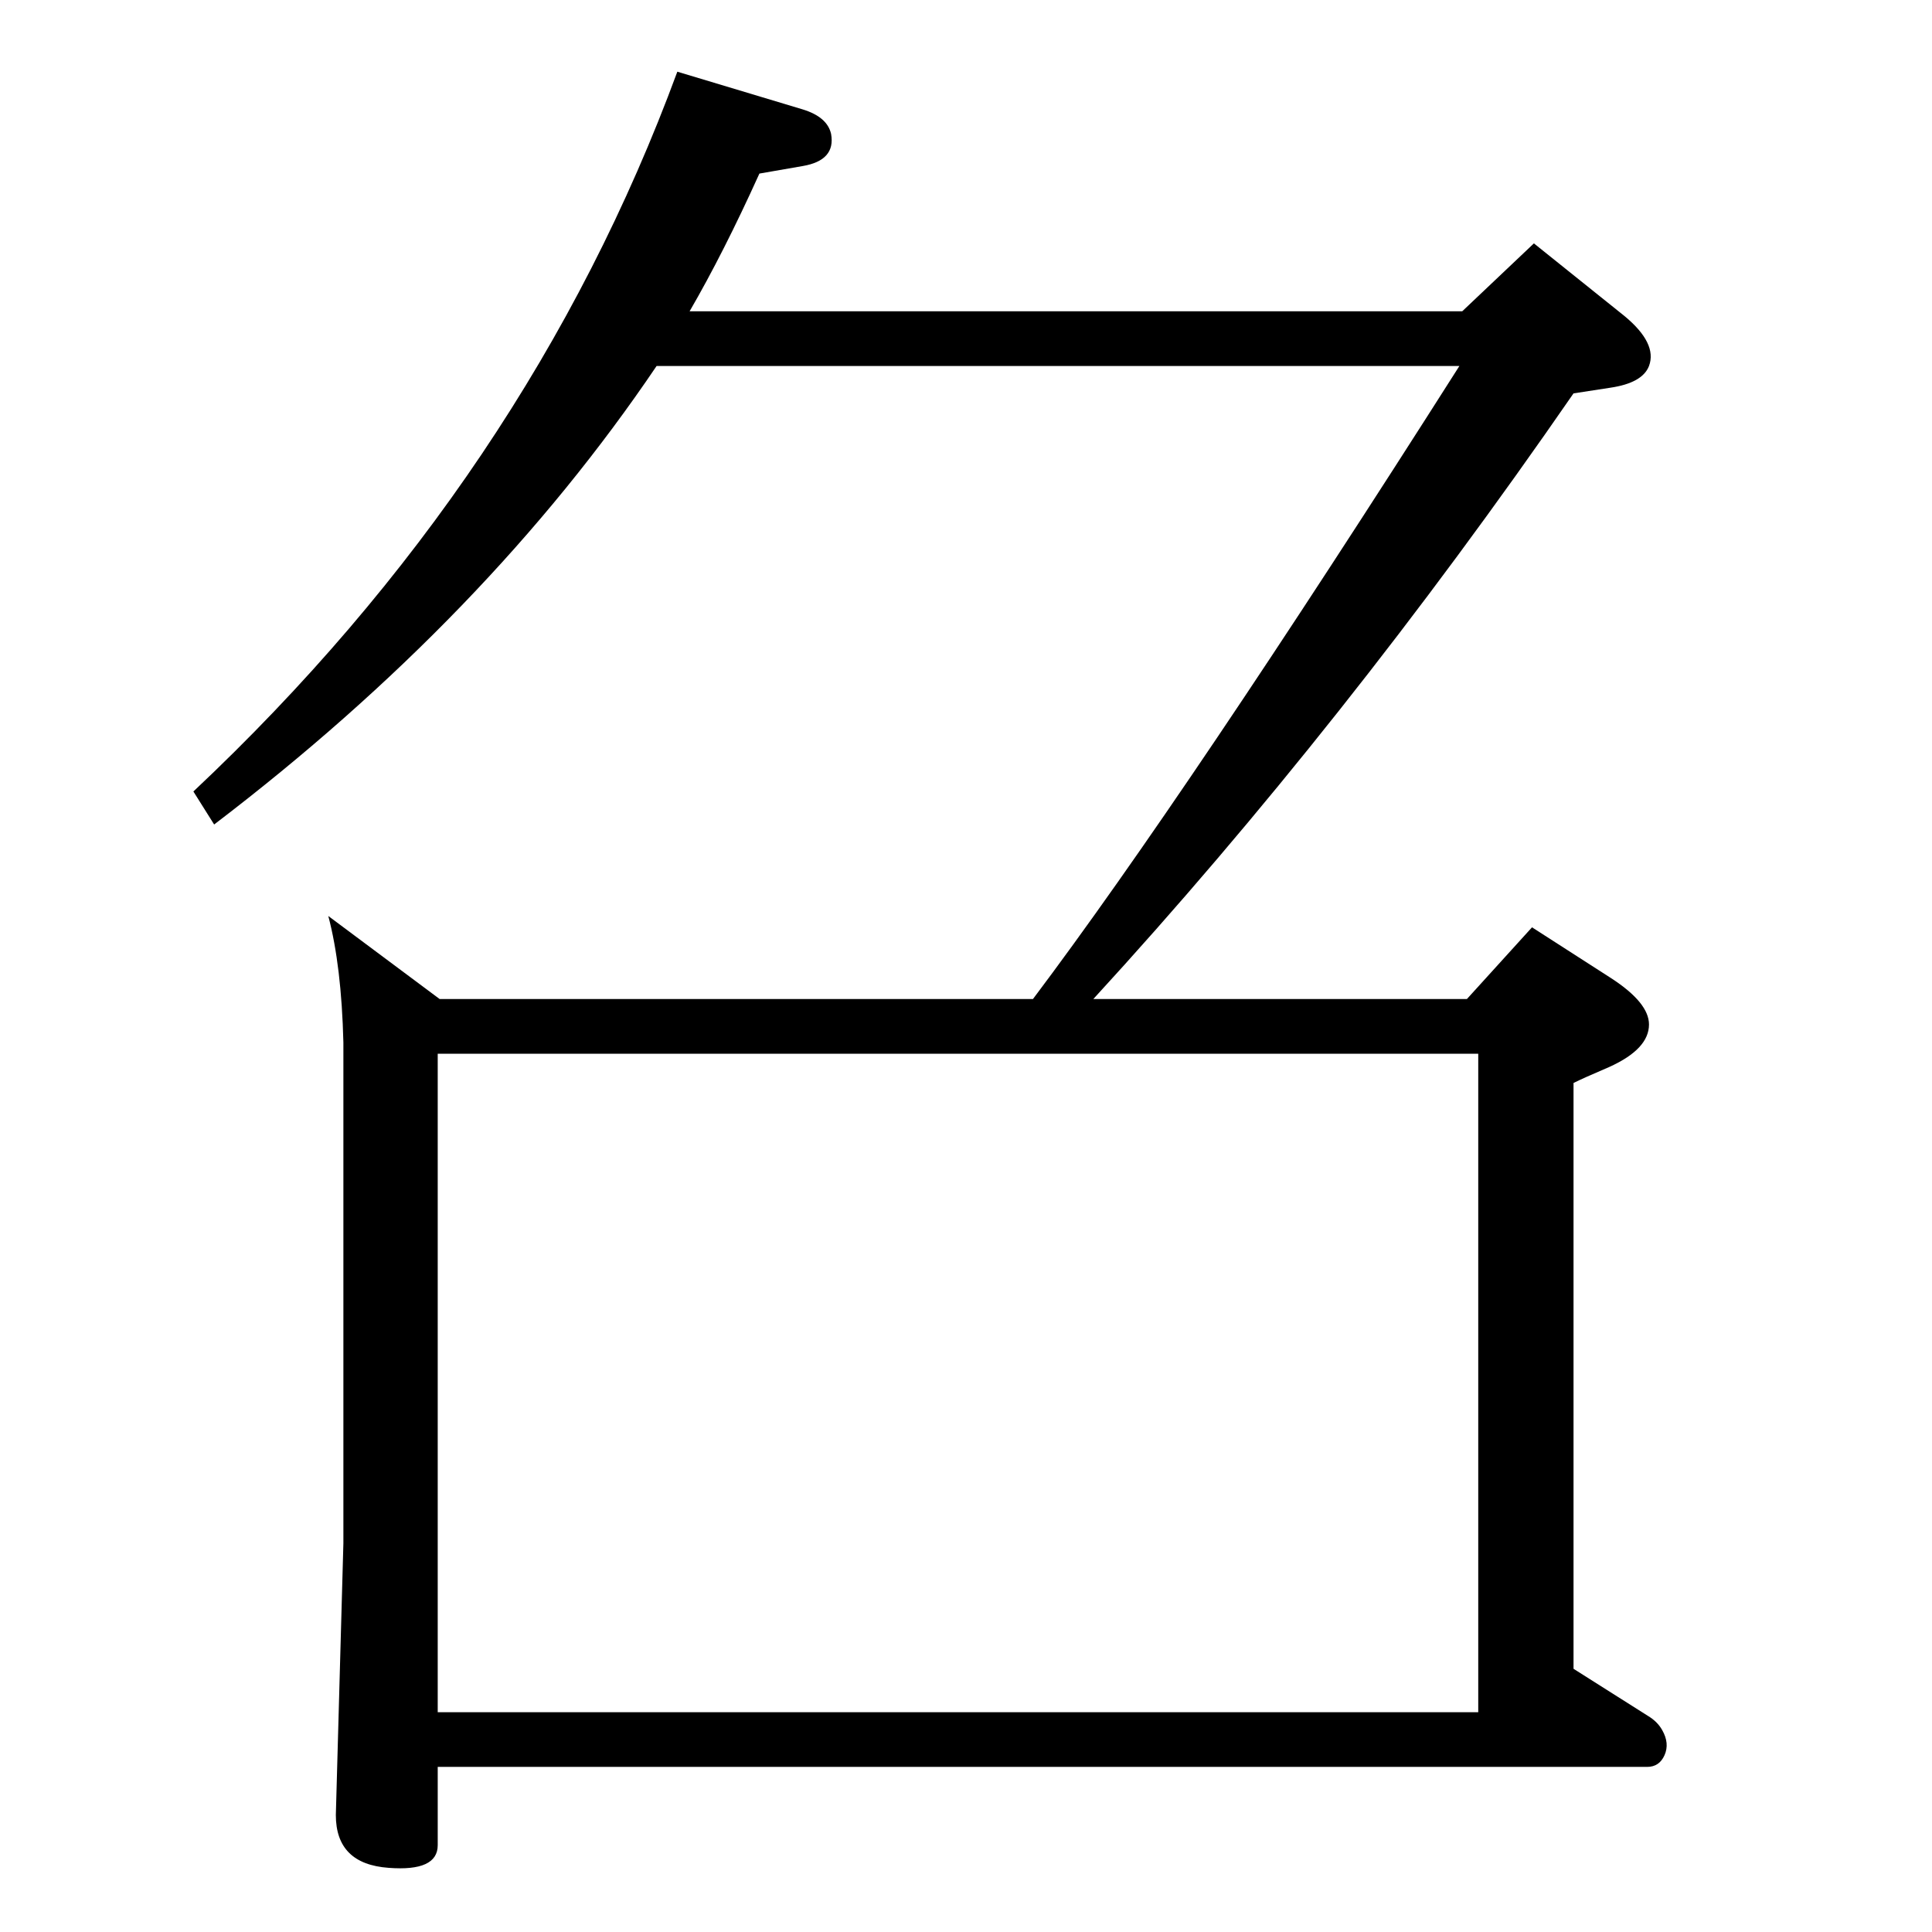 <?xml version="1.0" standalone="no"?>
<!DOCTYPE svg PUBLIC "-//W3C//DTD SVG 1.1//EN" "http://www.w3.org/Graphics/SVG/1.1/DTD/svg11.dtd" >
<svg xmlns="http://www.w3.org/2000/svg" xmlns:xlink="http://www.w3.org/1999/xlink" version="1.1" viewBox="0 0 2048 2048">
  <g transform="matrix(1 0 0 -1 0 2048)">
   <path fill="currentColor"
d="M696 1660q-179 -265 -469 -486l-22 35q355 334 513 763l133 -40q26 -8 30 -26q5 -28 -30 -34l-46 -8q-38 -84 -74 -146h819l76 72l96 -77q35 -29 26 -53q-7 -18 -41 -23l-39 -6q-243 -352 -509 -642h396l69 76l84 -54q40 -26 40 -49q0 -26 -42 -45q-28 -12 -38 -17v-621
l79 -50q10 -6 15 -15q8 -14 2.5 -26.5t-18.5 -12.5h-1282v-83q0 -28 -52 -24q-56 4 -56 56l8 288v531q-2 81 -16 134l118 -88h629q164 218 452 671h-851zM464 233h1103v698h-1103v-698z" />
  </g>

</svg>
